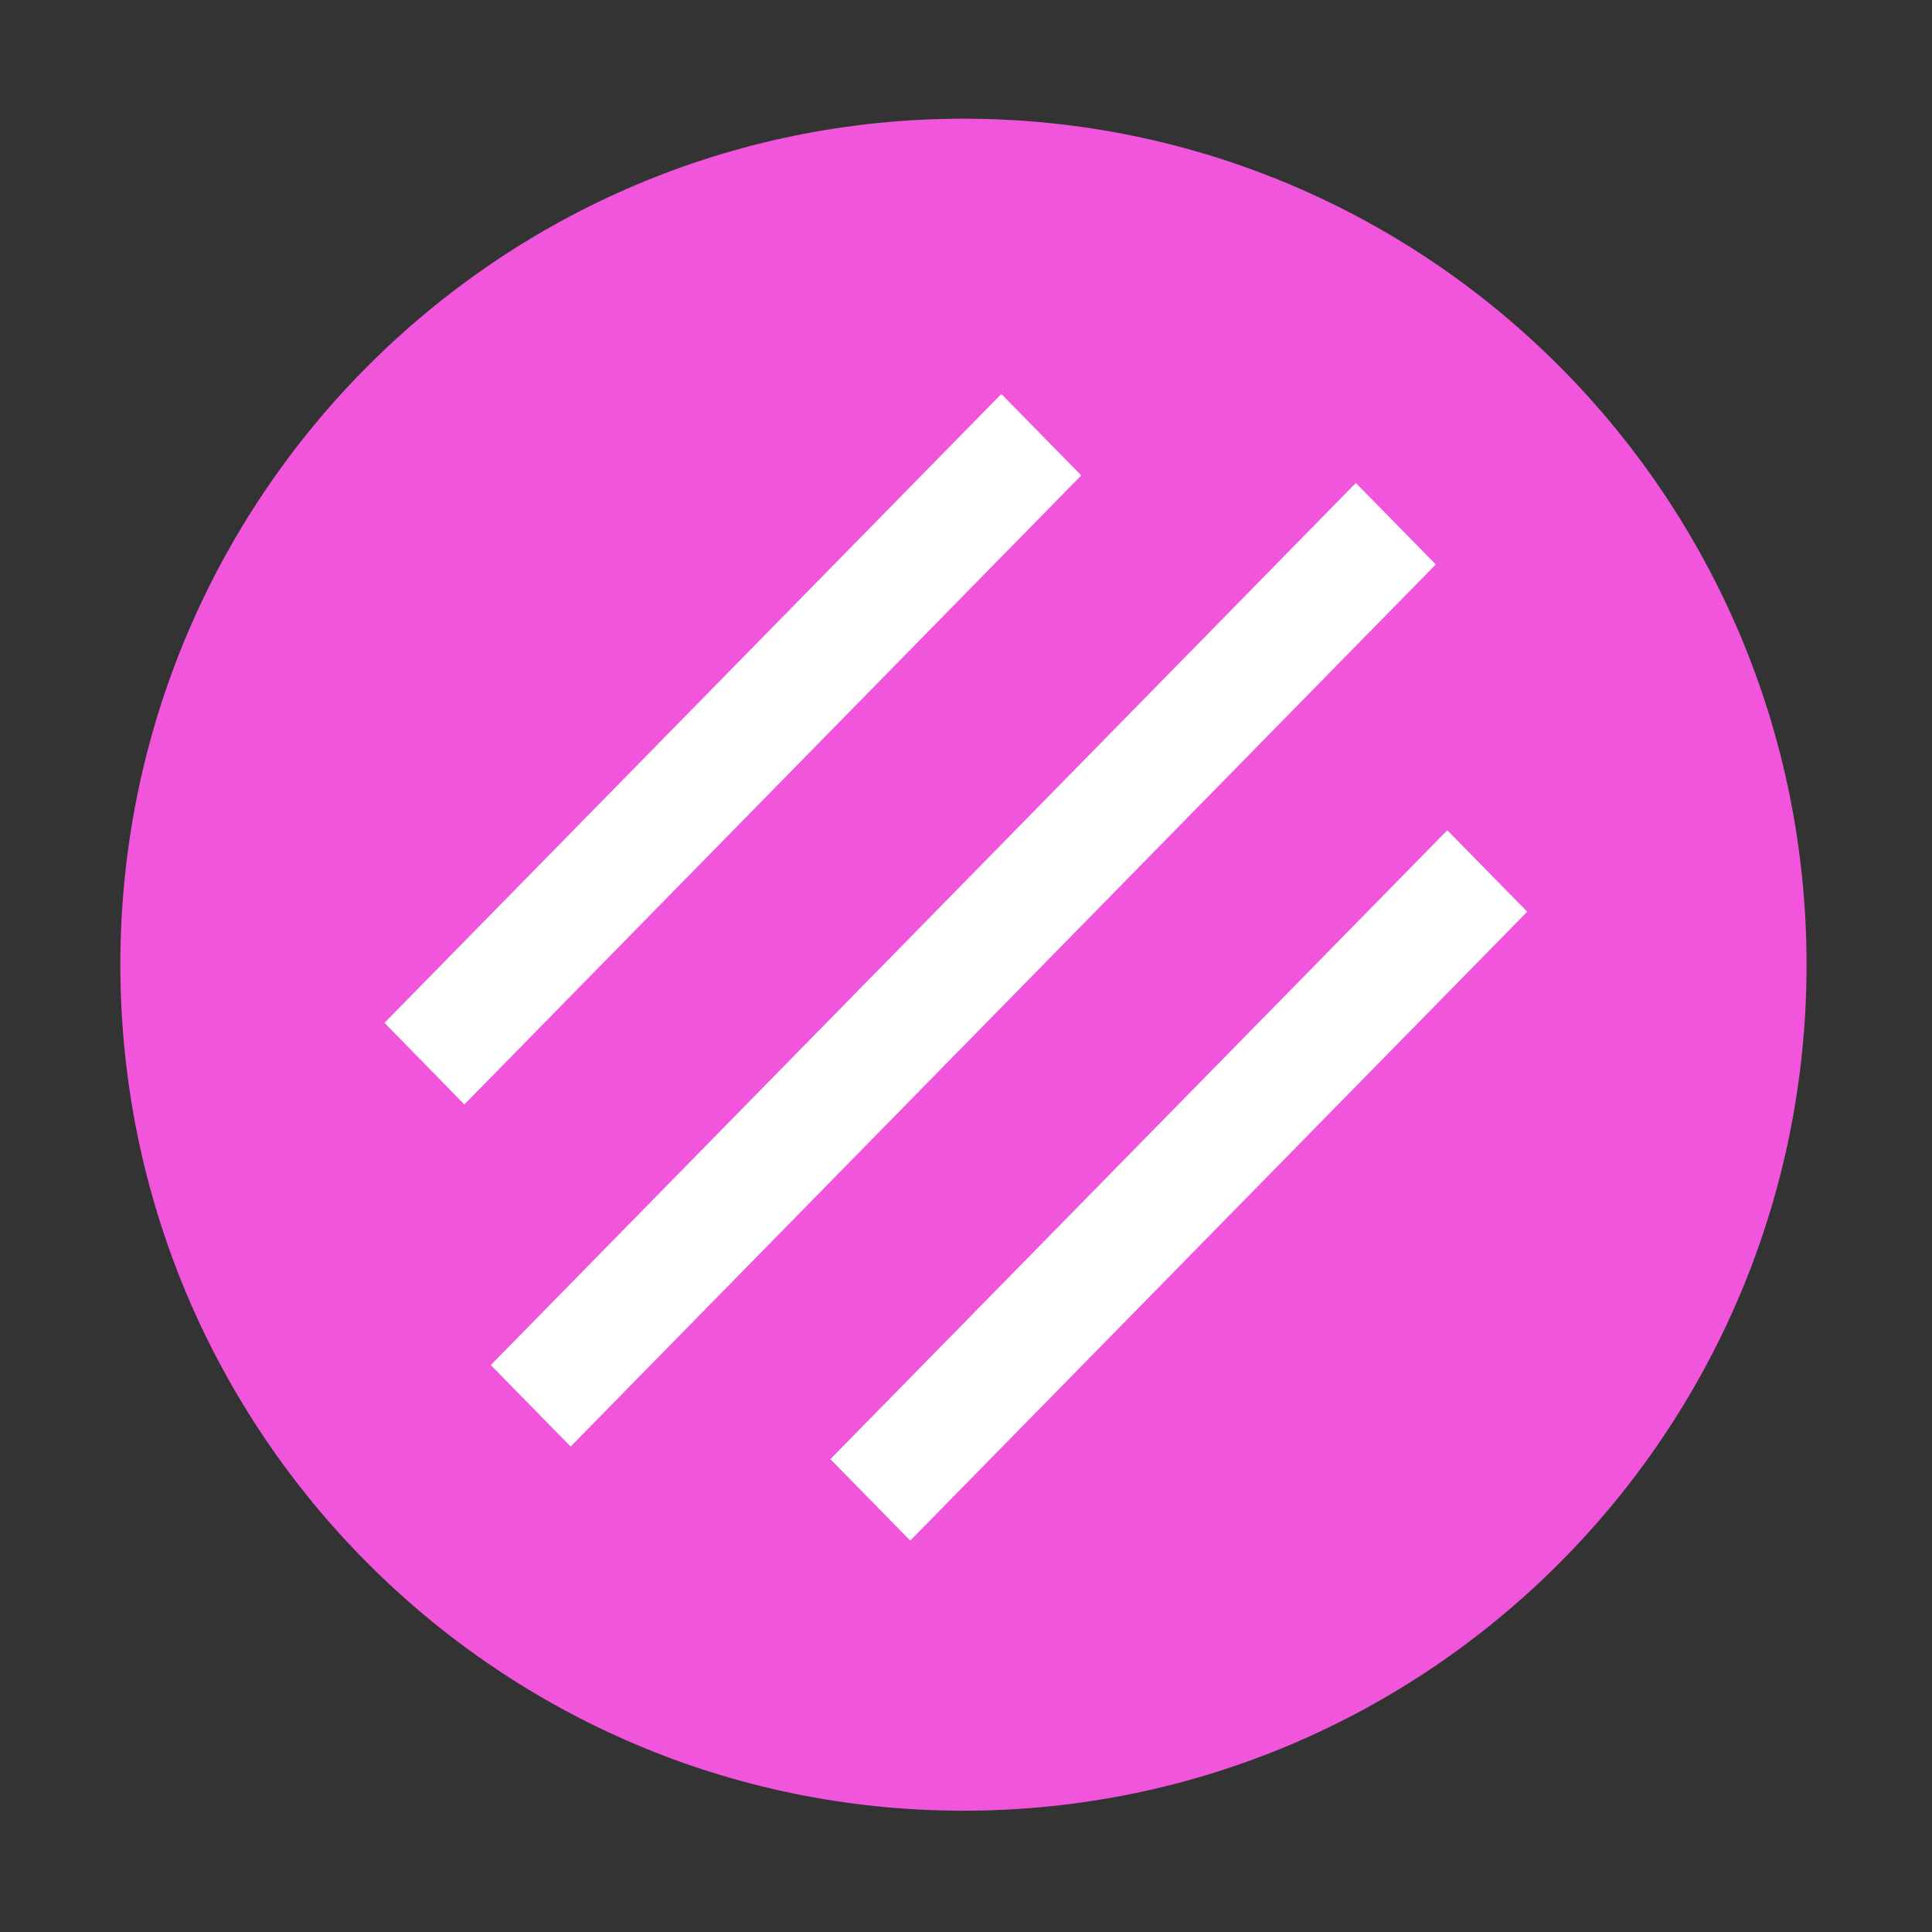 <?xml version="1.0" encoding="utf-8"?>
<!-- Generator: Adobe Illustrator 17.0.0, SVG Export Plug-In . SVG Version: 6.00 Build 0)  -->
<!DOCTYPE svg PUBLIC "-//W3C//DTD SVG 1.1//EN" "http://www.w3.org/Graphics/SVG/1.1/DTD/svg11.dtd">
<svg version="1.1" id="图形" xmlns="http://www.w3.org/2000/svg" xmlns:xlink="http://www.w3.org/1999/xlink" x="0px" y="0px"
	 width="1000.636px" height="1000.678px" viewBox="15.167 -16.333 1000.636 1000.678"
	 enable-background="new 15.167 -16.333 1000.636 1000.678" xml:space="preserve">
<rect x="15.167" y="-16.333" width="1000.636" height="1000.678" fill="#333333" stroke="none"/>
<path fill="#f055dc" d="M950.835,483.312c0,241.977-195.516,438.167-436.668,438.167c-241.146,0-436.667-196.19-436.667-438.167
	c0-241.978,195.521-438.168,436.667-438.168C755.319,45.144,950.835,241.334,950.835,483.312z"/>
<g>
	<polygon fill="#FFFFFF" points="533.782,187.706 214.304,513.426 255.667,555.692 575.182,229.898 	"/>
	<polygon fill="#FFFFFF" points="764.76,413.672 445.245,739.396 486.604,781.591 806.156,455.868 	"/>
	<polygon fill="#FFFFFF" points="717.4,233.81 269.358,690.679 310.717,732.874 758.797,276.006 	"/>
</g>
</svg>
